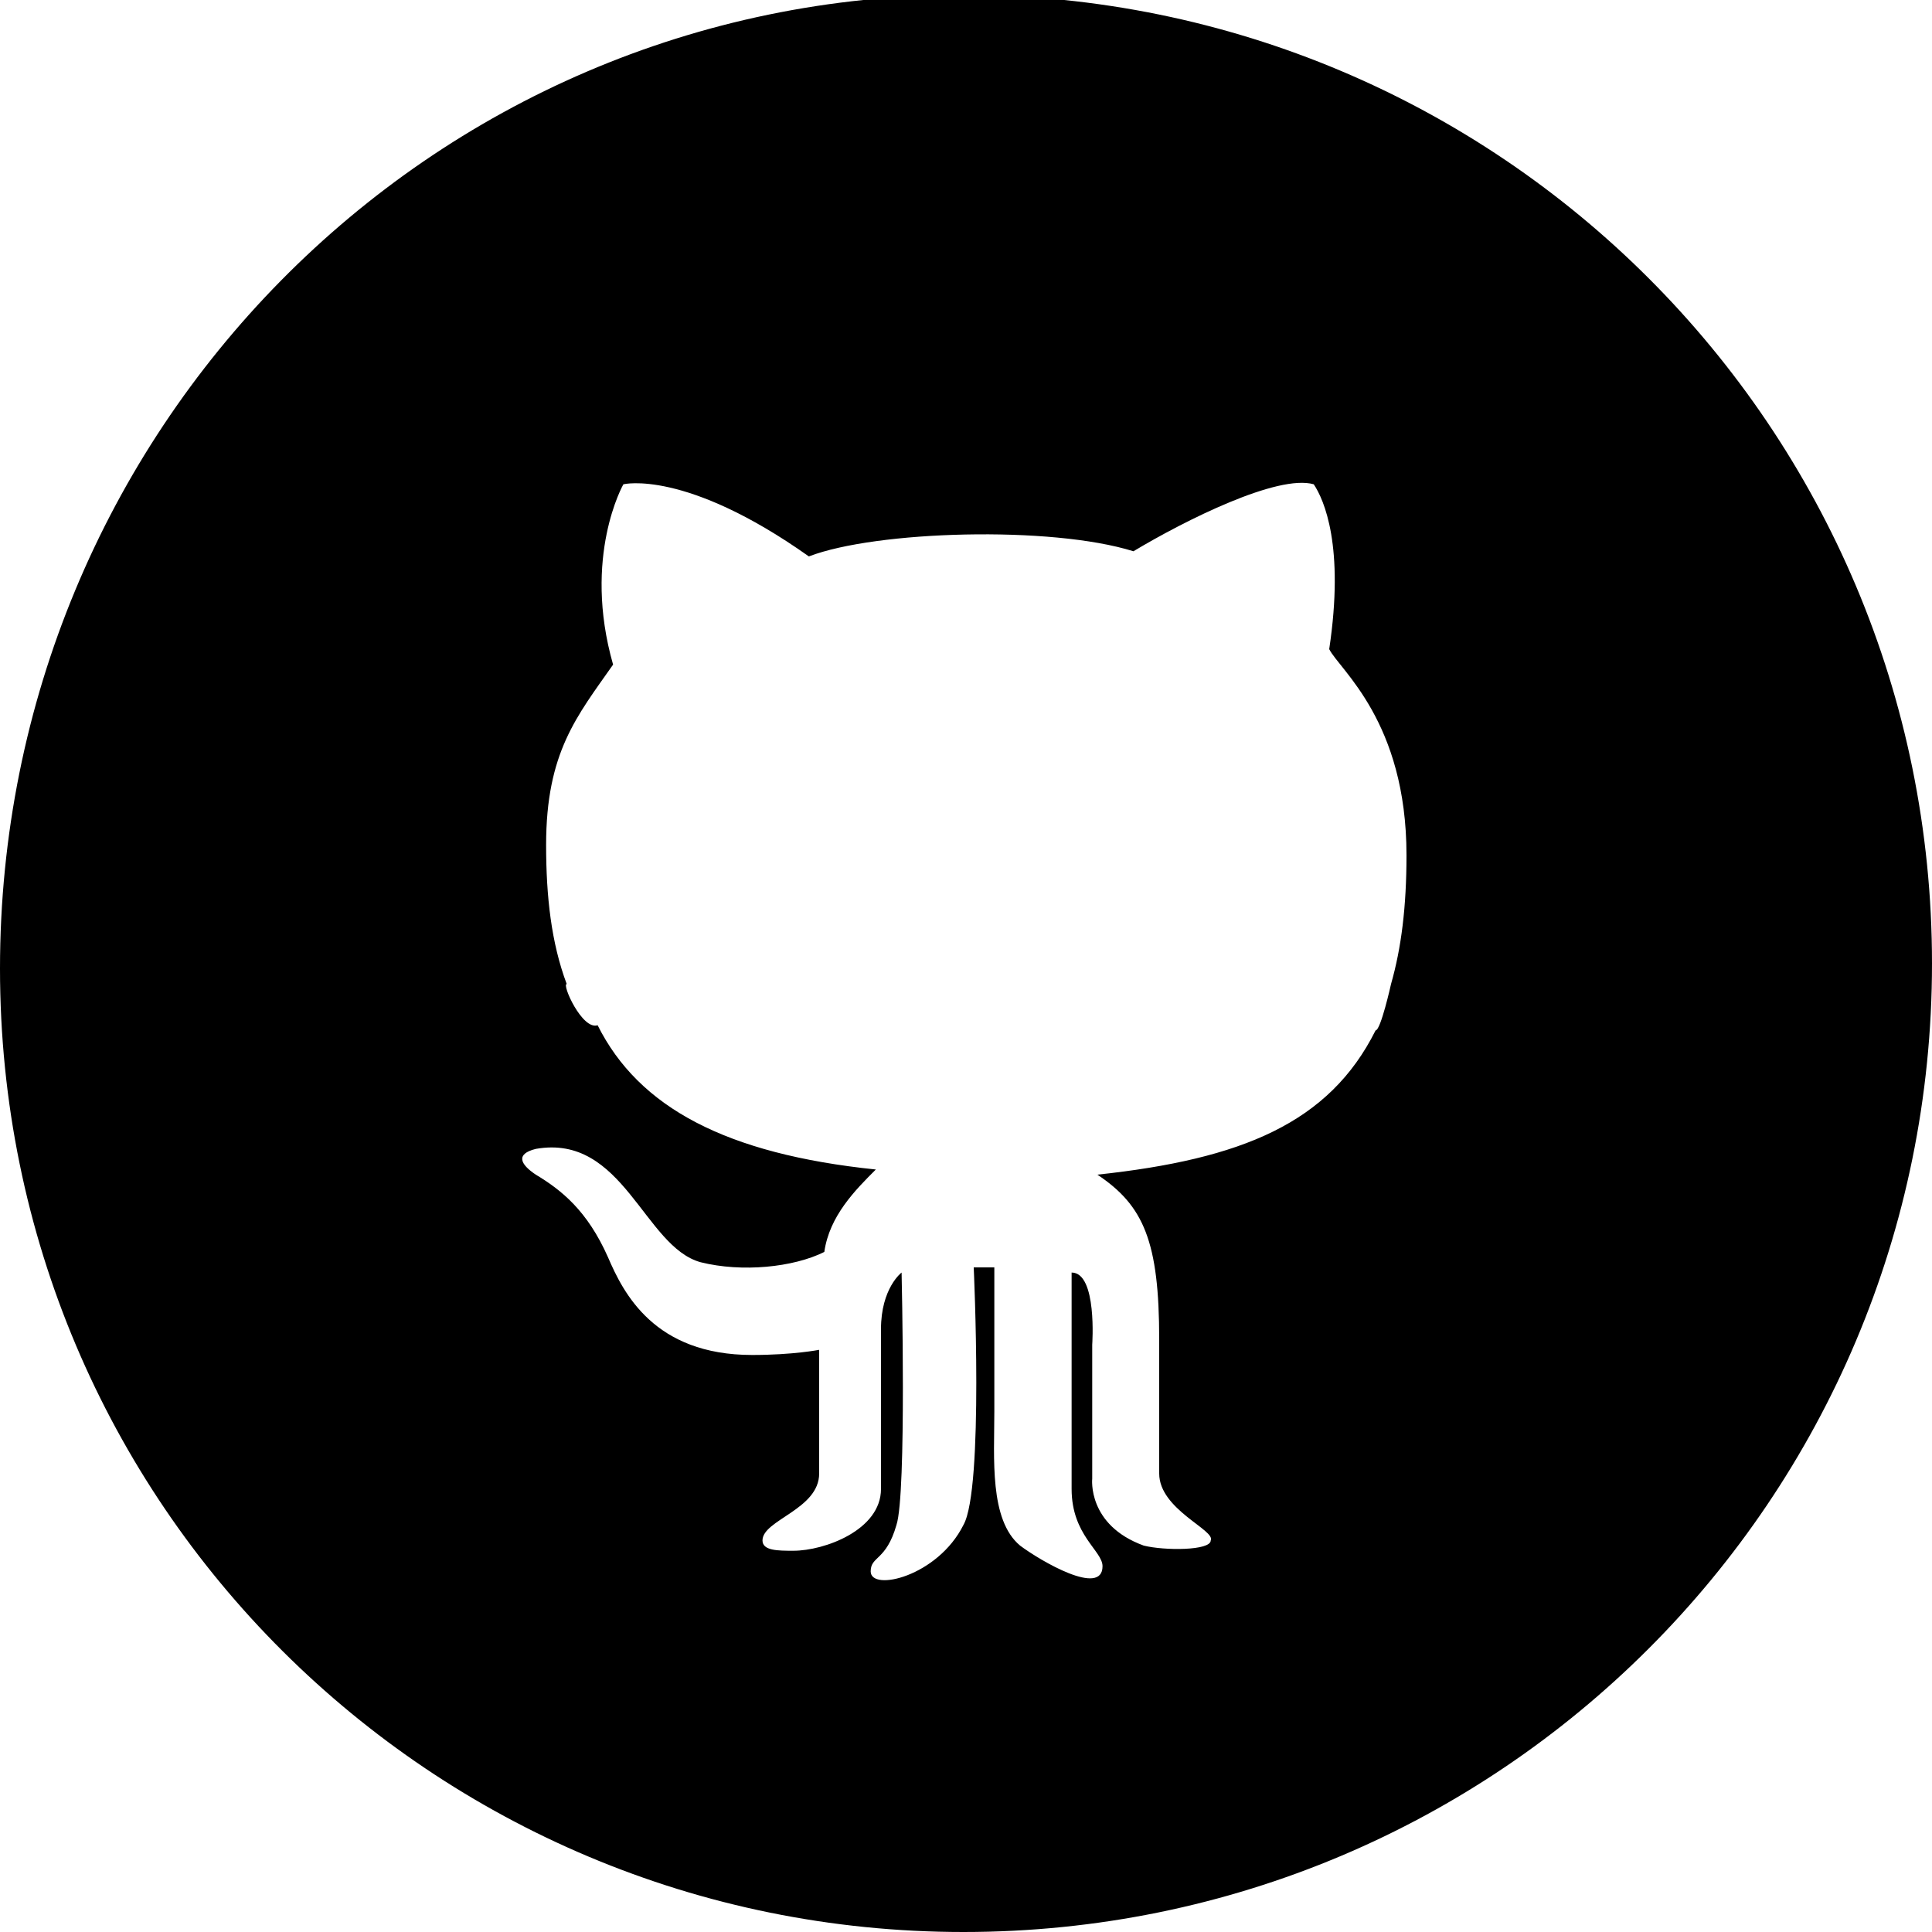 <?xml version="1.0" encoding="utf-8"?>
<!-- Generator: Adobe Illustrator 19.0.0, SVG Export Plug-In . SVG Version: 6.00 Build 0)  -->
<svg version="1.1" id="Слой_1" xmlns="http://www.w3.org/2000/svg" xmlns:xlink="http://www.w3.org/1999/xlink" x="0px" y="0px"
	 width="37.5px" height="37.5px" viewBox="-30 32.5 37.5 37.5" enable-background="new -30 32.5 37.5 37.5" xml:space="preserve">
<path d="M-19,51.6c-0.3-0.8-0.4-1.7-0.4-2.7c0-1.8,0.6-2.5,1.3-3.5c-0.6-2.1,0.2-3.5,0.2-3.5s1.2-0.3,3.6,1.4
	c1.3-0.5,4.7-0.6,6.3-0.1c1-0.6,2.8-1.5,3.5-1.3c0.2,0.3,0.6,1.2,0.3,3.2c0.2,0.4,1.5,1.4,1.5,4c0,1-0.1,1.8-0.3,2.5
	c0,0-0.2,0.9-0.3,0.9c-0.9,1.8-2.6,2.5-5.4,2.8c0.9,0.6,1.2,1.3,1.2,3.2s0,2.2,0,2.6c0,0.7,1.1,1.1,1,1.3c0,0.2-0.9,0.2-1.3,0.1
	c-1.1-0.4-1-1.3-1-1.3l0-2.6c0,0,0.1-1.4-0.4-1.4v4.2c0,0.9,0.6,1.2,0.6,1.5c0,0.6-1.2-0.1-1.6-0.4c-0.6-0.5-0.5-1.7-0.5-2.6
	c0-0.9,0-2.8,0-2.8l-0.4,0c0,0,0.2,4.3-0.2,5c-0.5,1-1.8,1.3-1.8,0.9c0-0.3,0.3-0.2,0.5-0.9c0.2-0.6,0.1-4.9,0.1-4.9
	s-0.4,0.3-0.4,1.1c0,0.4,0,2.5,0,3.1c0,0.8-1.1,1.2-1.7,1.2c-0.3,0-0.6,0-0.6-0.2c0-0.4,1.1-0.6,1.1-1.3c0-0.7,0-2.4,0-2.4
	s-0.5,0.1-1.3,0.1c-1.9,0-2.5-1.2-2.8-1.9c-0.4-0.9-0.9-1.3-1.4-1.6c-0.3-0.2-0.4-0.4,0-0.5c1.7-0.3,2.1,1.9,3.2,2.2
	c0.8,0.2,1.8,0.1,2.4-0.2c0.1-0.7,0.6-1.2,1-1.6c-2.9-0.3-4.6-1.2-5.4-2.8C-18.7,52.5-19.1,51.6-19,51.6z M-11.3,70
	c10.4,0,18.8-8.4,18.8-18.8s-8.4-18.8-18.8-18.8S-30,40.9-30,51.3S-21.6,70-11.3,70z"/>
</svg>
